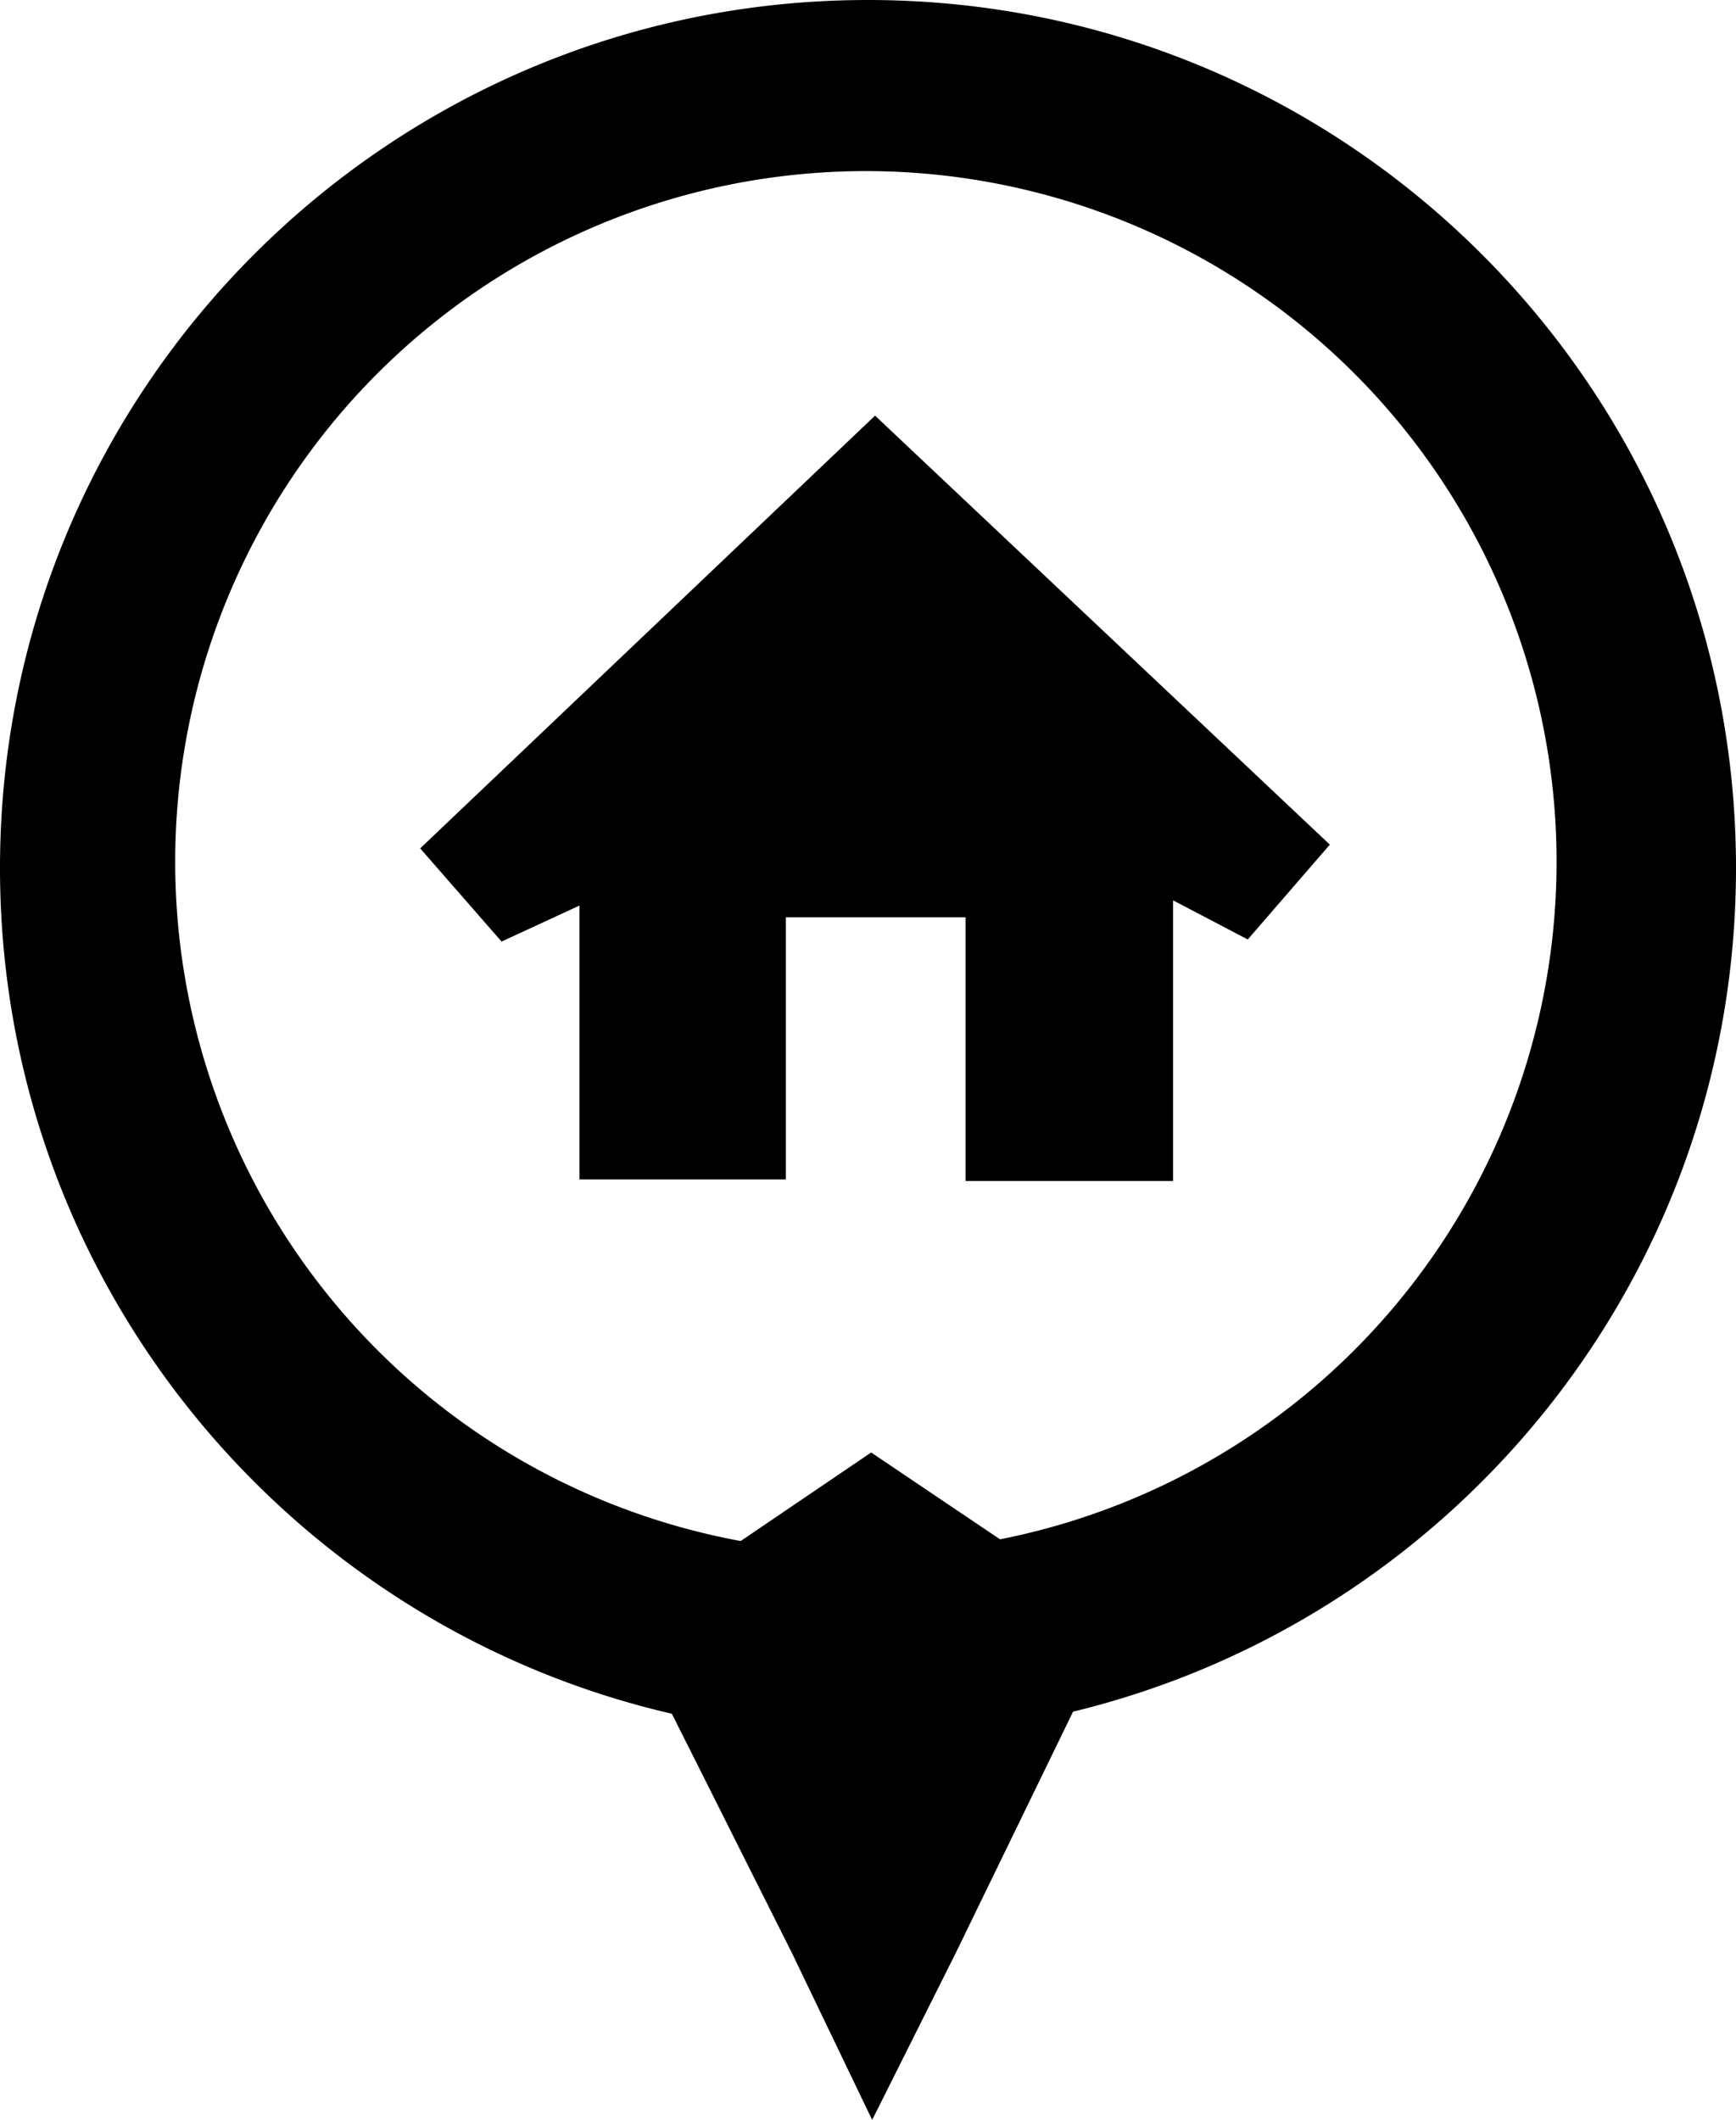 <svg xmlns="http://www.w3.org/2000/svg" viewBox="0 0 416 507.97" class="address-loc">
  <title>address-loc</title>
  <g>
    <path d="M420.67,283.4,401,306.13l-17.9-9.38V364H333.38V300.8H290.31v62.84H240.85V298l-18.66,8.63-19.5-22.33,109-103.7Z" transform="translate(-102 -81)" />
    <path d="M518,289c0-114.88-93.12-208-208-208S102,174.12,102,289c0,98.71,68.77,181.37,161,202.67l28.81,57.41L311,589l20.06-40.07,28.08-57.76C450.3,469.06,518,386.94,518,289ZM341.64,449.87l-30.88-20.81-31.27,21.22a165.51,165.51,0,1,1,62.15-.41Z" transform="translate(-102 -81)" />
  </g>
</svg>
